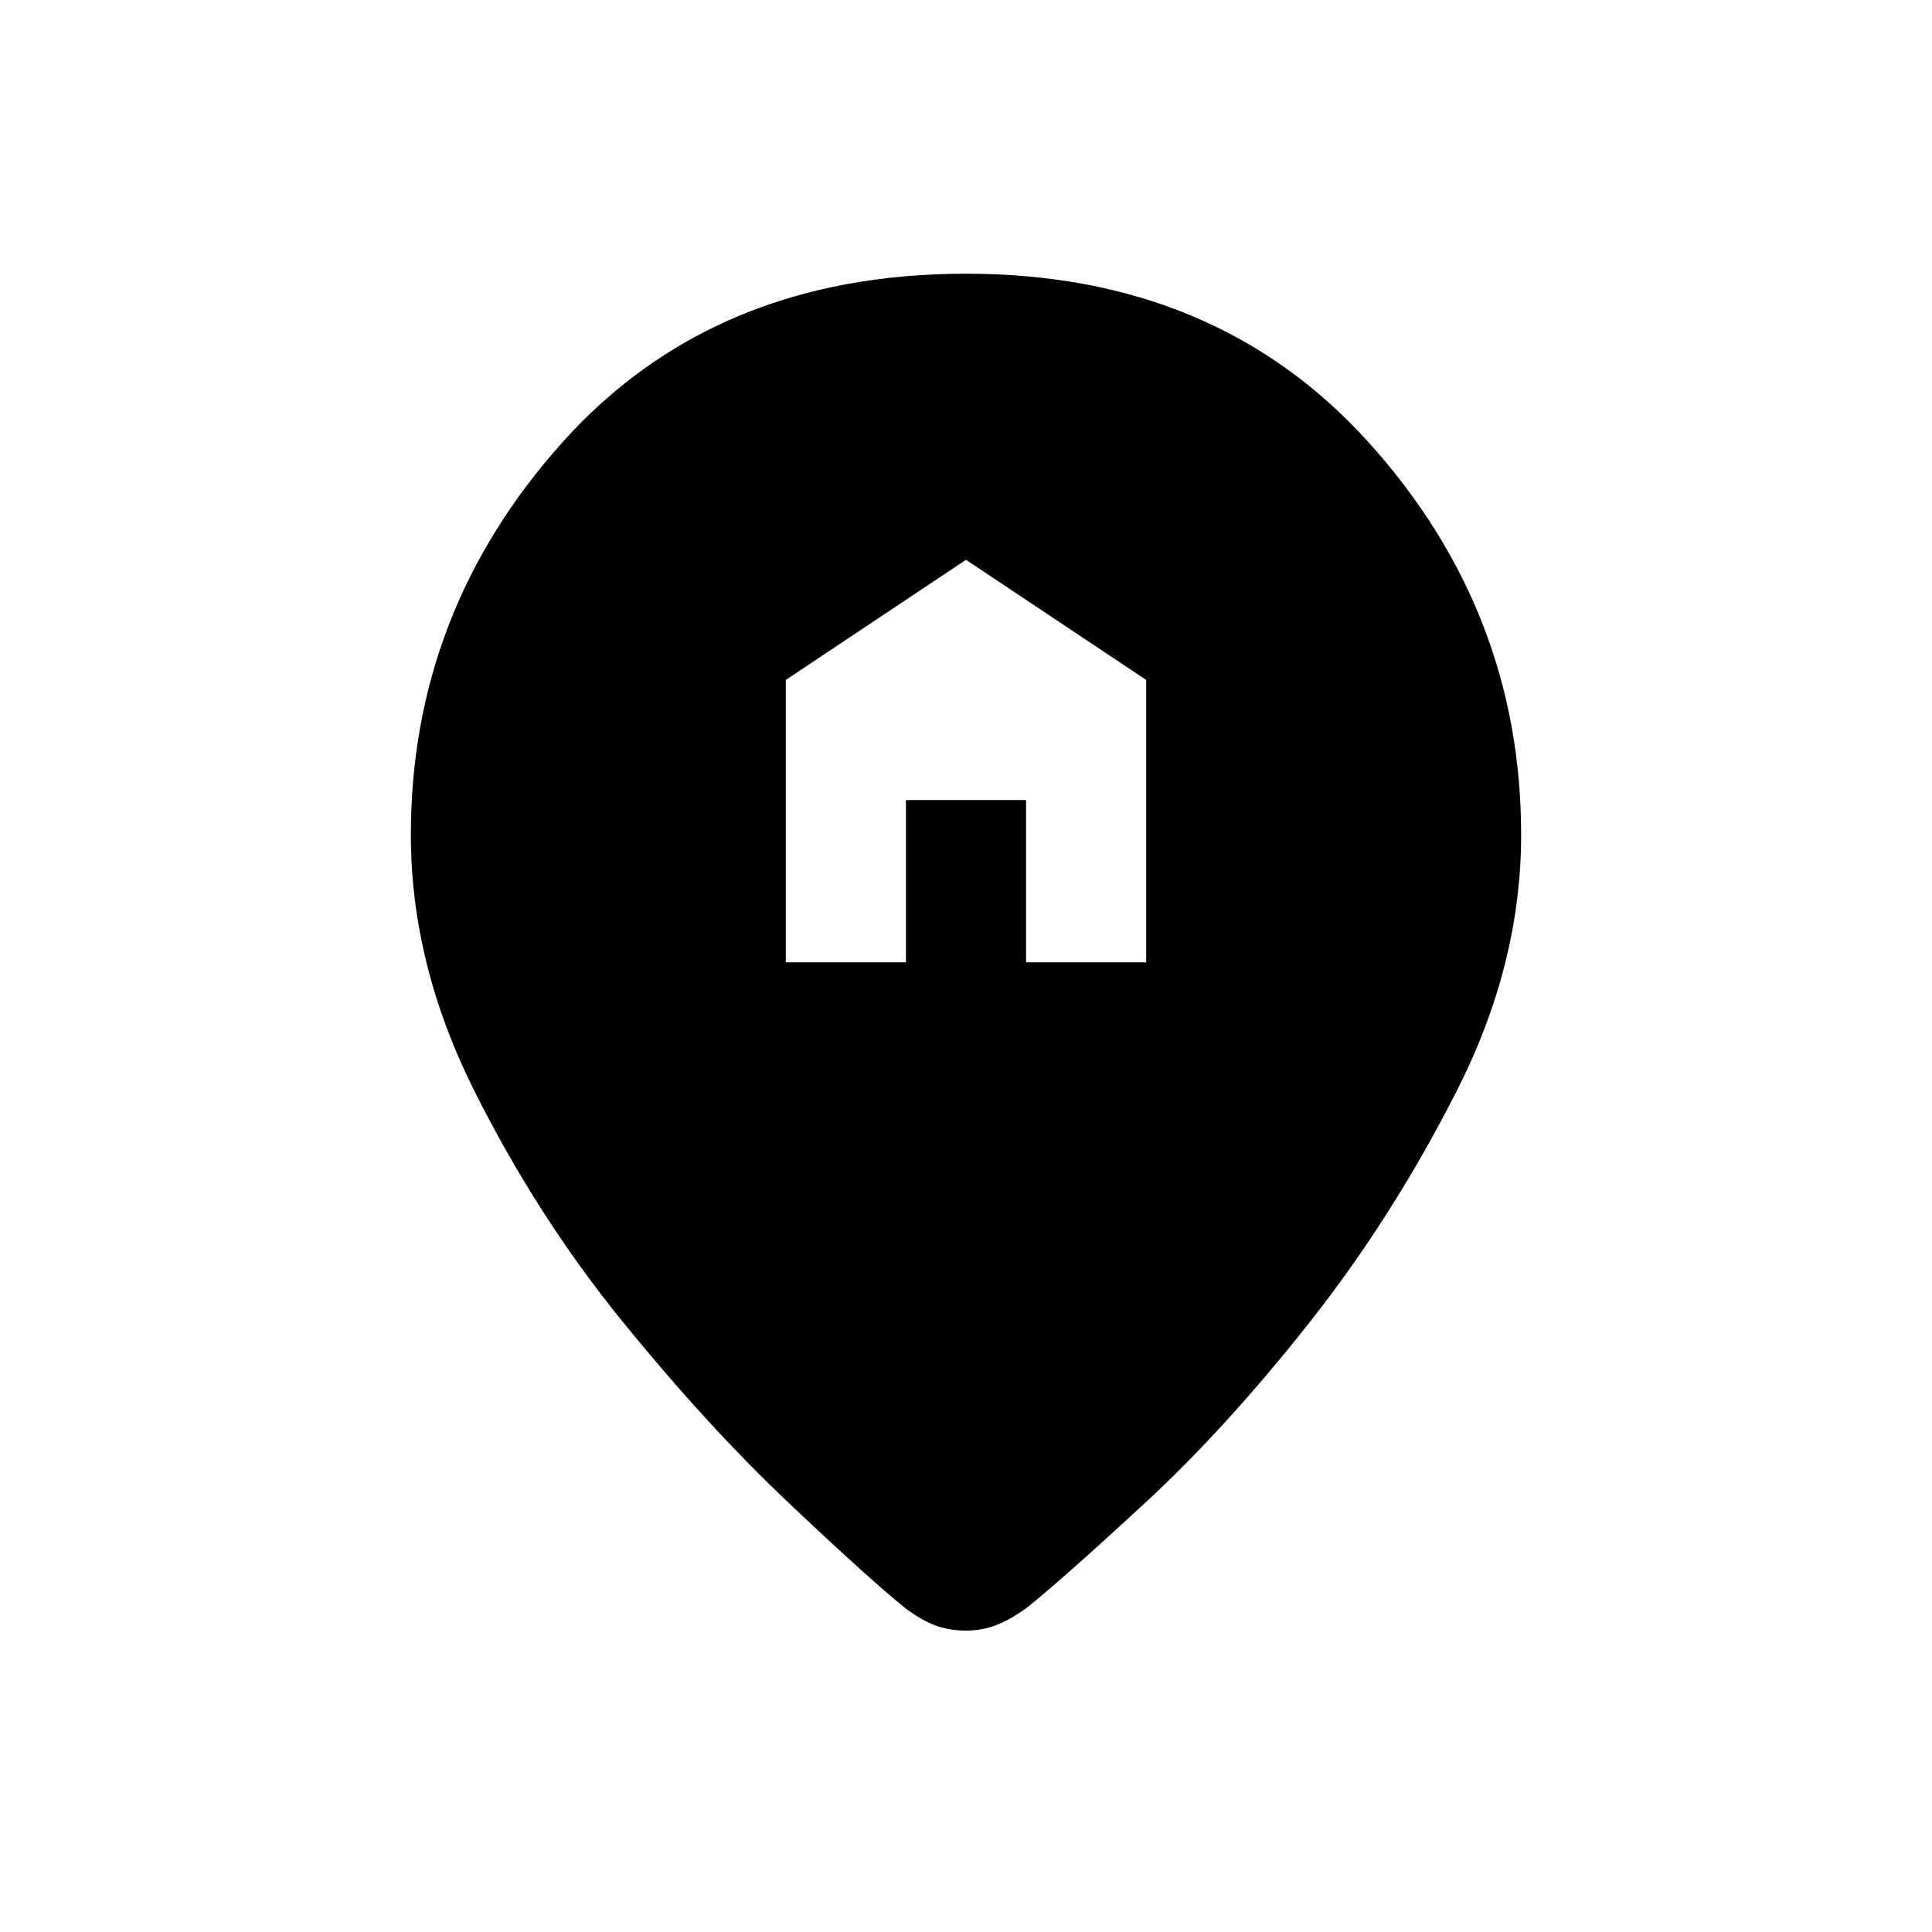 <svg xmlns="http://www.w3.org/2000/svg" height="20" viewBox="0 -960 960 960" width="20"><path d="M390.461-481.846h59.693v-80.616h59.692v80.616h59.693v-140.308L480-681.846l-89.539 59.692v140.308ZM480-149.769q-8.385 0-15.269-2.577-6.885-2.577-14.808-8.5-17.692-14.231-58.039-52.385-40.346-38.154-82.654-90.231-42.307-52.077-73.692-114.807Q204.154-481 204.154-545.154q0-110.923 75.154-194.885Q354.461-824 480-824q124.539 0 200.192 83.961 75.654 83.962 75.654 194.885 0 64.154-31.884 127-31.885 62.846-73.308 115.308-41.423 52.461-81.769 89.731-40.346 37.269-58.039 51.5-7.923 5.923-15.192 8.884-7.269 2.962-15.654 2.962Z"/></svg>